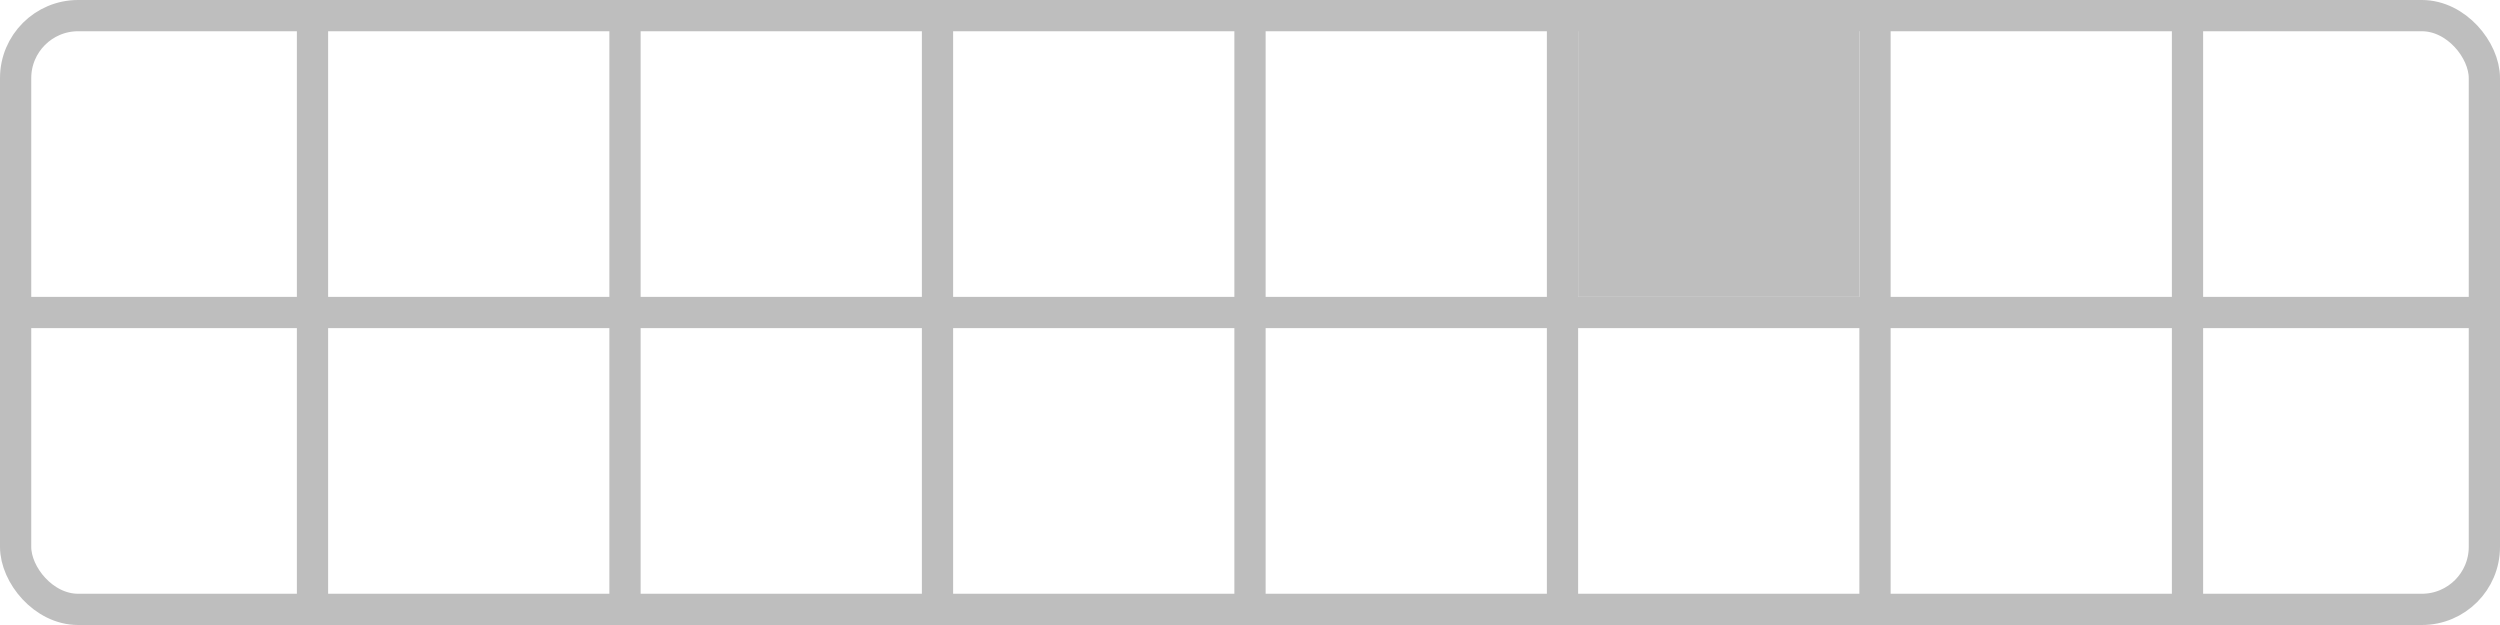 <?xml version="1.0" encoding="UTF-8" standalone="no"?>
<svg
   width="400mm"
   height="100mm"
   viewBox="0 0 400 100">
  <rect
     style="fill:none;stroke:#bebebe;stroke-width:5"
     width="395"
     height="95"
     x="2.5"
     y="2.5"
     ry="10" />
<path style="fill:none;stroke:#bebebe;stroke-width:5" d="M 0,50 H 400" /><path style="fill:none;stroke:#bebebe;stroke-width:5" d="M 50,0 V 100" /><path style="fill:none;stroke:#bebebe;stroke-width:5" d="M 100,0 V 100" /><path style="fill:none;stroke:#bebebe;stroke-width:5" d="M 150,0 V 100" /><path style="fill:none;stroke:#bebebe;stroke-width:5" d="M 200,0 V 100" /><path style="fill:none;stroke:#bebebe;stroke-width:5" d="M 250,0 V 100" /><path style="fill:none;stroke:#bebebe;stroke-width:5" d="M 300,0 V 100" /><path style="fill:none;stroke:#bebebe;stroke-width:5" d="M 350,0 V 100" /><rect style="fill:#bebebe" width="45" height="45" x="252.5" y="2.5" /></svg>
